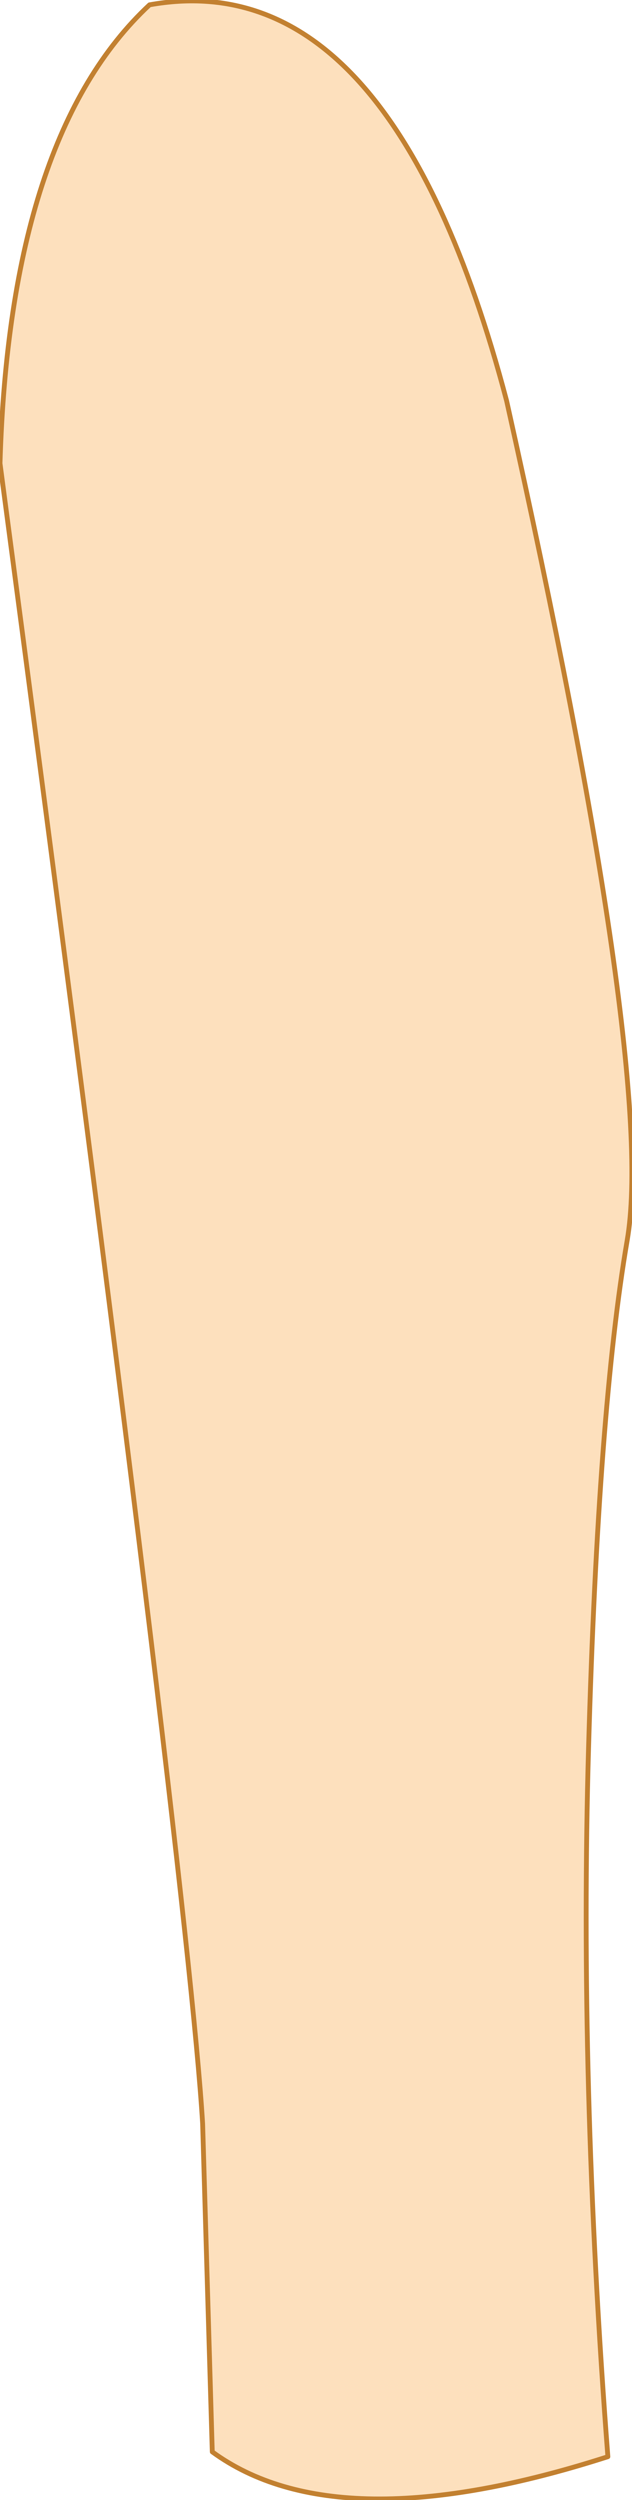 <?xml version="1.0" encoding="UTF-8" standalone="no"?>
<svg xmlns:xlink="http://www.w3.org/1999/xlink" height="25.9px" width="6.55px" xmlns="http://www.w3.org/2000/svg">
  <g transform="matrix(1.0, 0.0, 0.0, 1.0, 3.3, 12.95)">
    <path d="M1.95 -8.8 Q3.5 -1.85 3.2 -0.1 2.9 1.65 2.8 5.15 2.7 8.6 3.0 12.5 0.2 13.4 -1.1 12.45 L-1.2 9.05 Q-1.35 6.55 -3.3 -8.15 -3.2 -11.55 -1.75 -12.9 0.75 -13.35 1.95 -8.8" fill="#fde0bd" fill-rule="evenodd" stroke="none"/>
    <path d="M1.95 -8.8 Q0.75 -13.35 -1.75 -12.9 -3.2 -11.55 -3.3 -8.15 -1.35 6.55 -1.2 9.05 L-1.1 12.45 Q0.2 13.4 3.0 12.5 2.7 8.6 2.8 5.15 2.9 1.65 3.2 -0.1 3.5 -1.85 1.95 -8.8 Z" fill="none" stroke="#c28030" stroke-linecap="round" stroke-linejoin="round" stroke-width="0.05"/>
  </g>
</svg>
